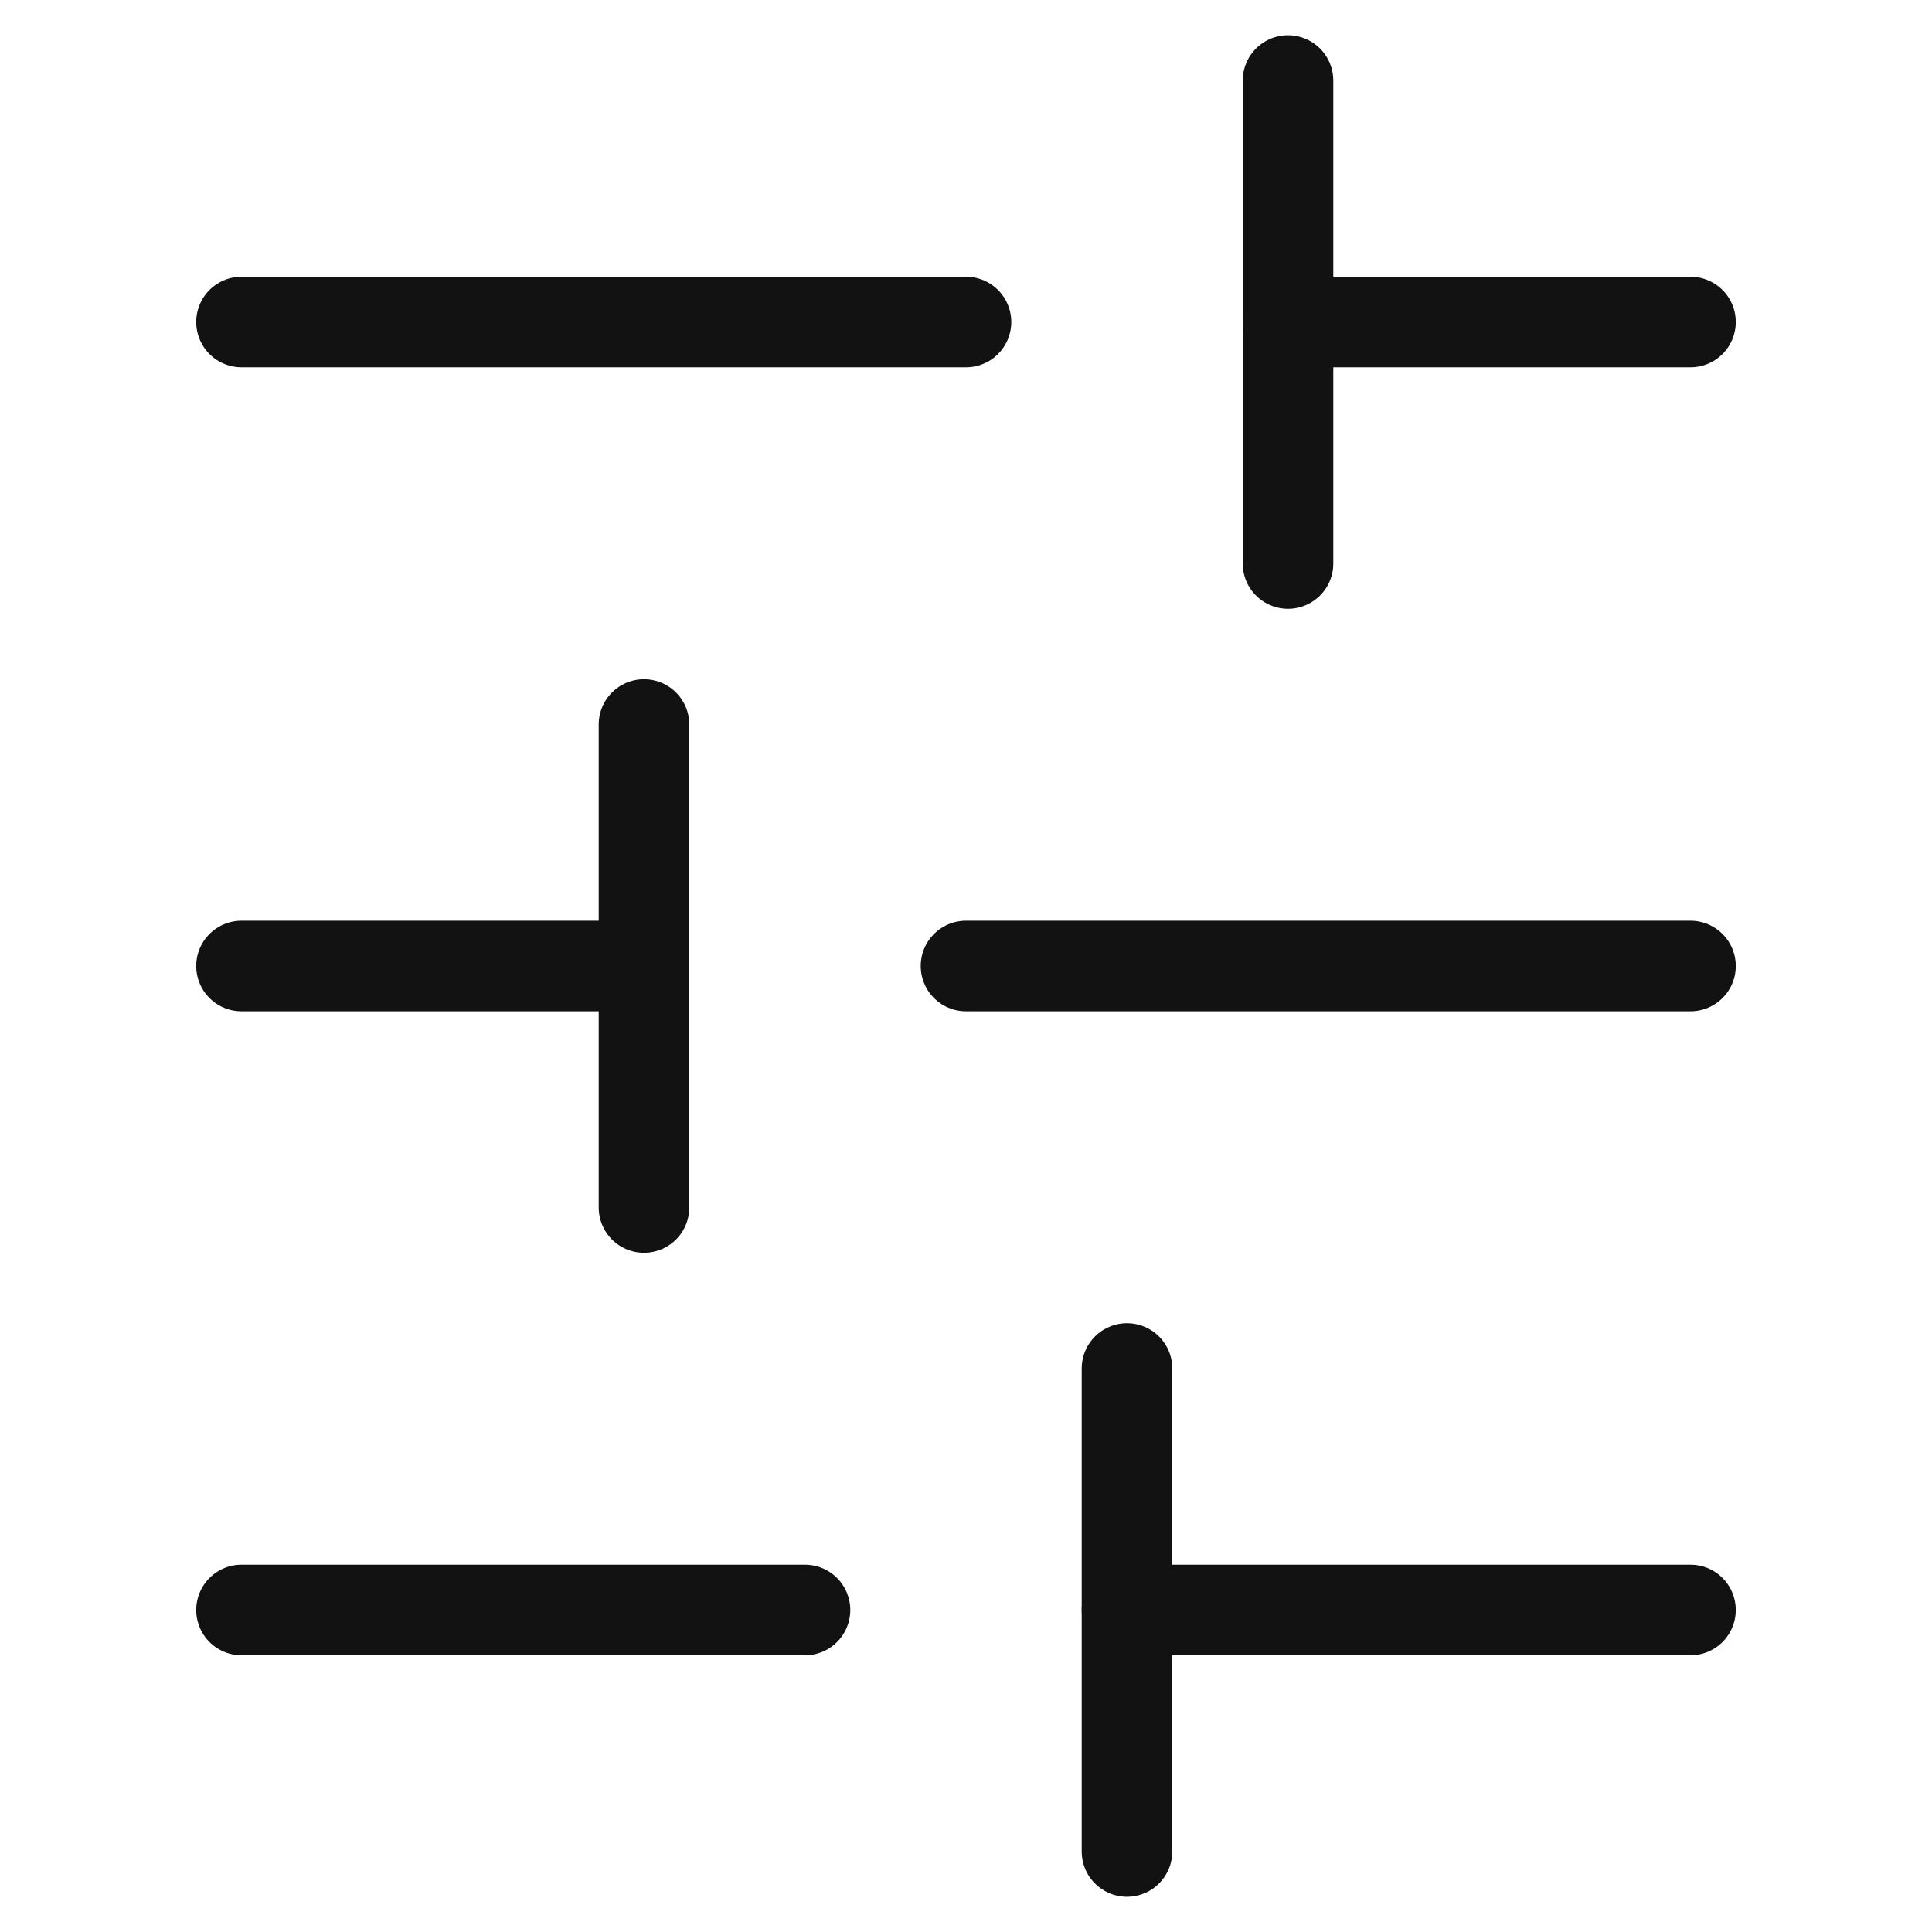 <svg width="64" height="64" viewBox="0 0 64 64" fill="none" xmlns="http://www.w3.org/2000/svg"><path d="M56 53.333L37.333 53.333" stroke="#121212" stroke-width="3" stroke-linecap="round" stroke-linejoin="round"/><path d="M26.667 53.333L8 53.333" stroke="#121212" stroke-width="3" stroke-linecap="round" stroke-linejoin="round"/><path d="M56 32L32 32" stroke="#121212" stroke-width="3" stroke-linecap="round" stroke-linejoin="round"/><path d="M21.333 32L8 32" stroke="#121212" stroke-width="3" stroke-linecap="round" stroke-linejoin="round"/><path d="M56 10.667L42.667 10.667" stroke="#121212" stroke-width="3" stroke-linecap="round" stroke-linejoin="round"/><path d="M32 10.667L8 10.667" stroke="#121212" stroke-width="3" stroke-linecap="round" stroke-linejoin="round"/><path d="M37.333 61.333L37.333 45.333" stroke="#121212" stroke-width="3" stroke-linecap="round" stroke-linejoin="round"/><path d="M21.333 40L21.333 24" stroke="#121212" stroke-width="3" stroke-linecap="round" stroke-linejoin="round"/><path d="M42.667 18.667L42.667 2.667" stroke="#121212" stroke-width="3" stroke-linecap="round" stroke-linejoin="round"/></svg>
